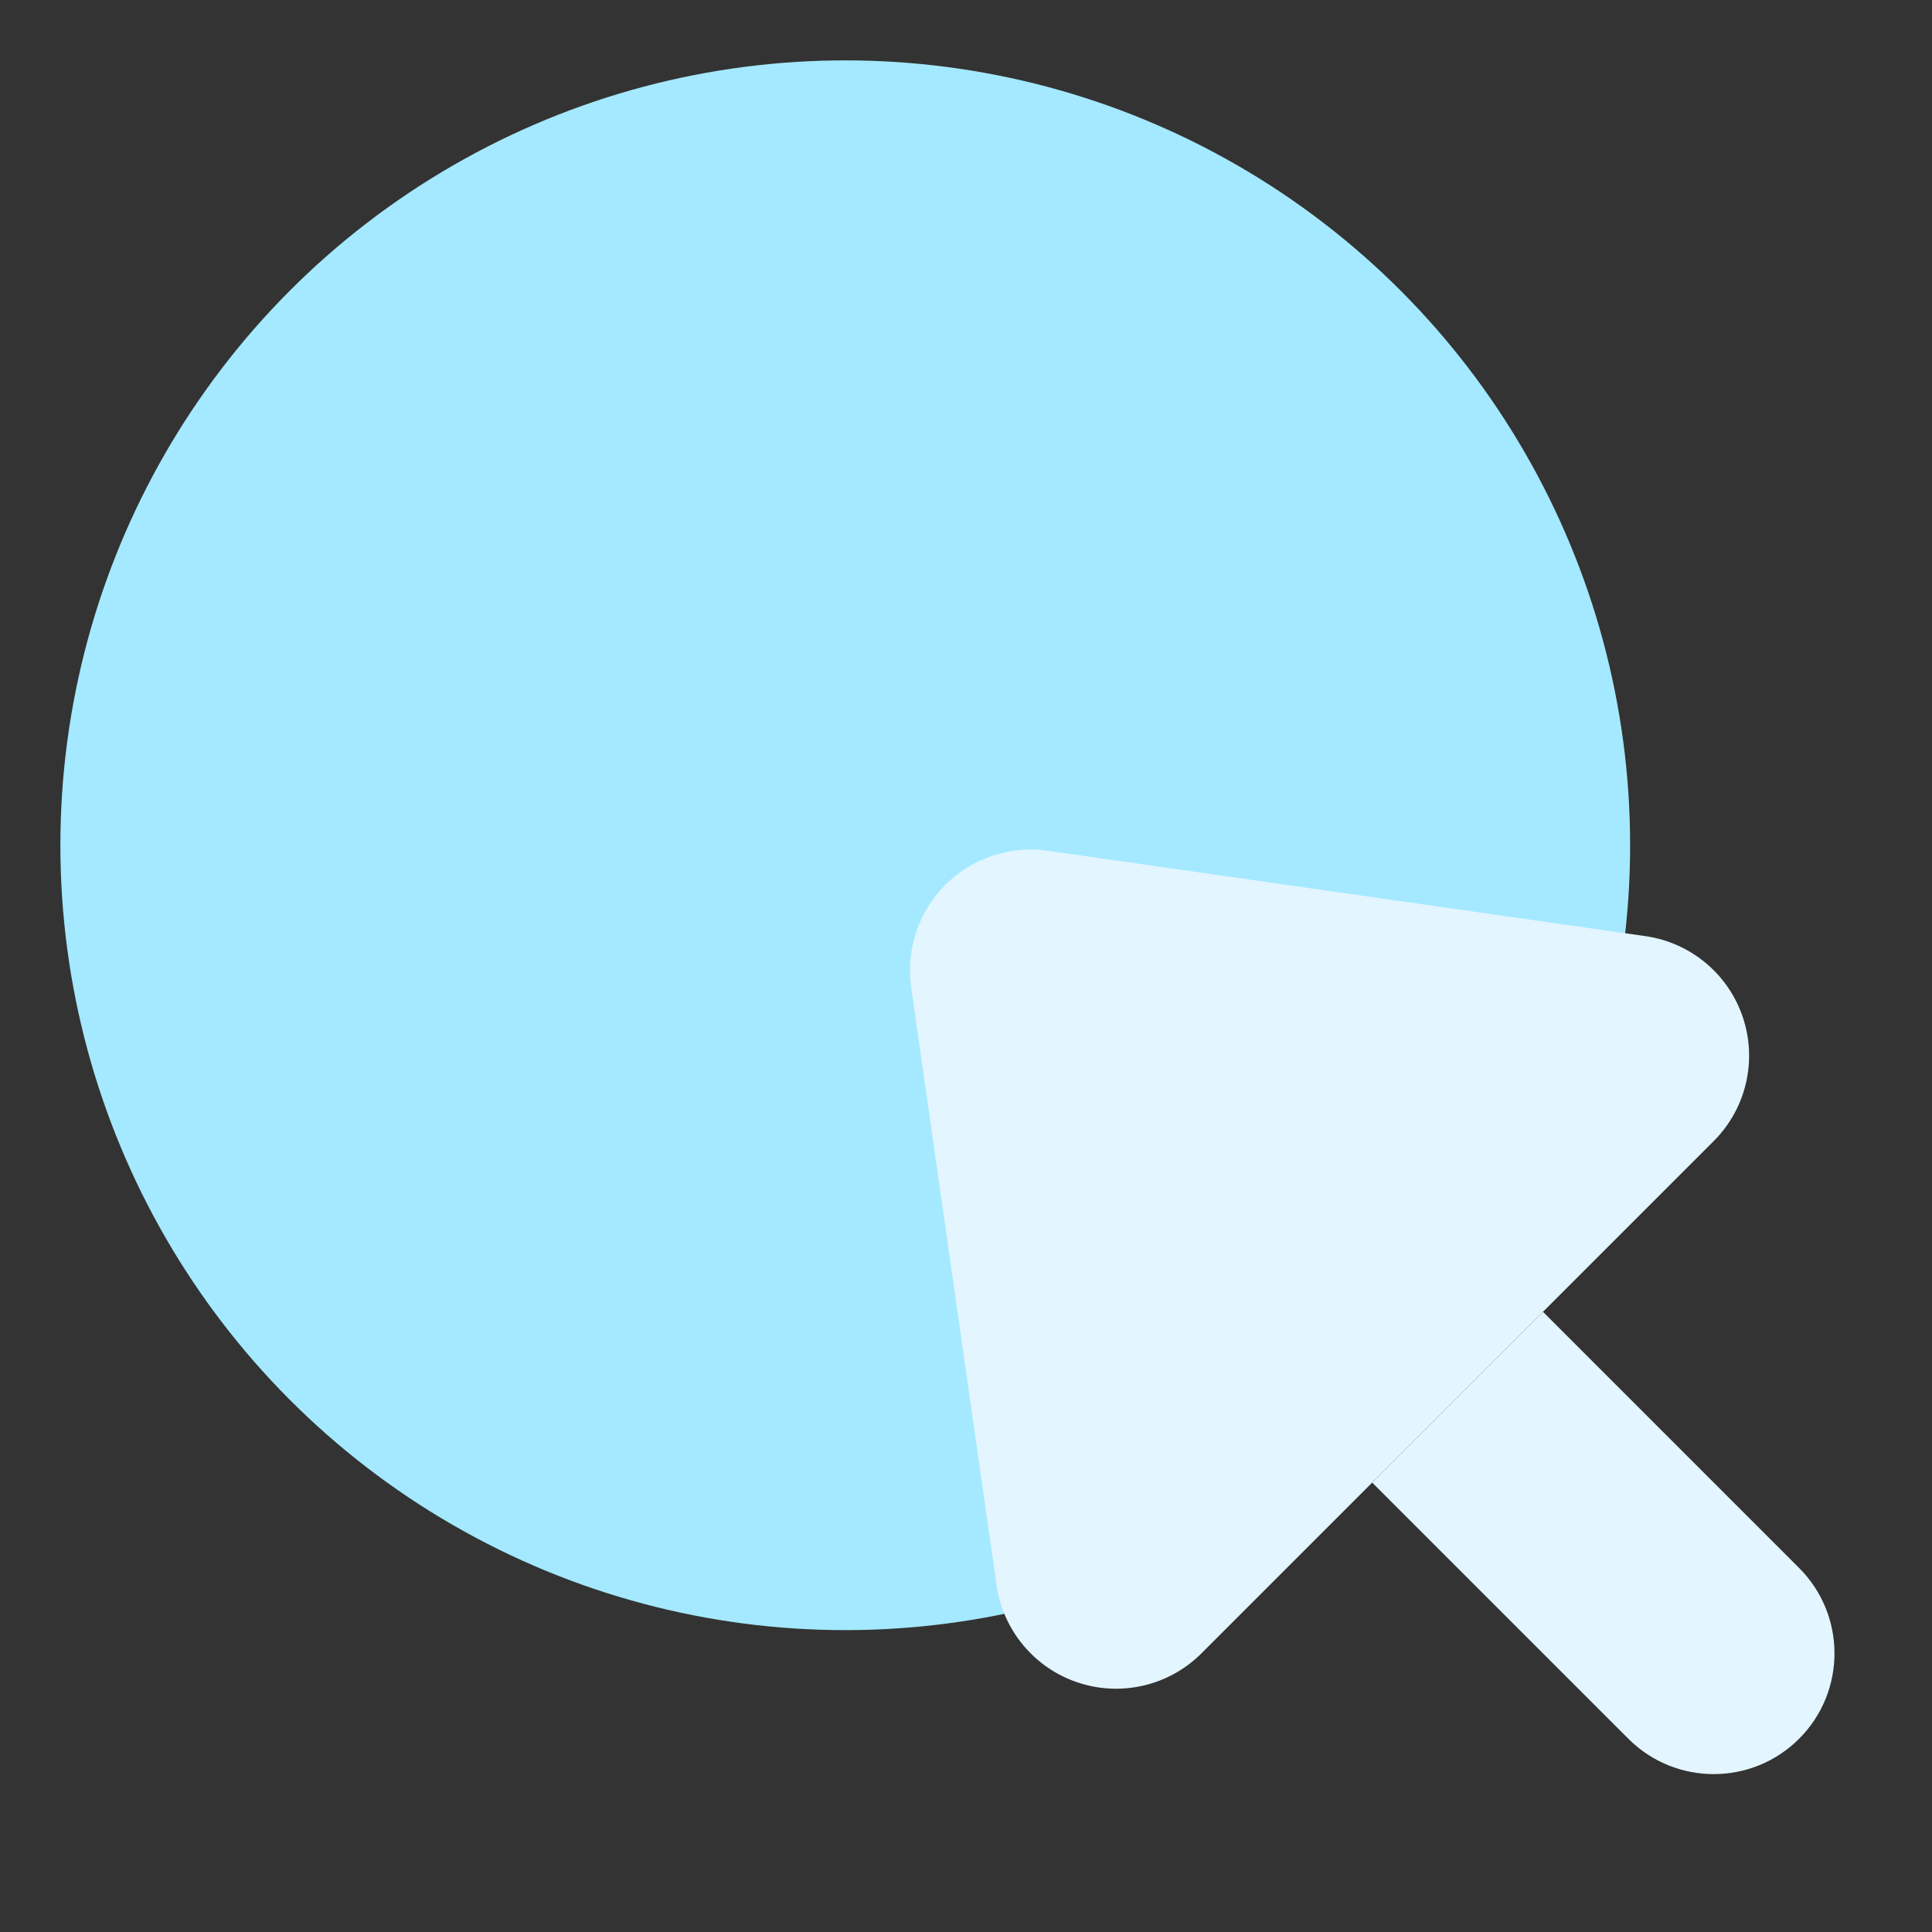 <svg width="132" height="132" viewBox="0 0 132 132" fill="none" xmlns="http://www.w3.org/2000/svg">
<rect x="0" y="0" width="132" height="132" fill="#333333" stroke="none"/>
<circle cx="57.75" cy="57.75" r="53.625" fill="#A4E9FF"/>
<path d="M93.753 101.295L105.421 89.628L122.921 107.129C126.143 110.35 126.143 115.574 122.921 118.796C119.7 122.018 114.476 122.018 111.254 118.796L93.753 101.295Z" fill="#E3F5FF"/>
<path fill-rule="evenodd" clip-rule="evenodd" d="M64.585 60.459C66.421 58.623 69.015 57.759 71.585 58.126L112.421 63.96C115.514 64.401 118.093 66.553 119.081 69.518C120.069 72.482 119.297 75.751 117.088 77.96L82.086 112.962C79.876 115.172 76.608 115.943 73.644 114.955C70.679 113.967 68.527 111.389 68.085 108.295L62.252 67.46C61.885 64.889 62.749 62.296 64.585 60.459Z" fill="#E3F5FF"/>
</svg>
